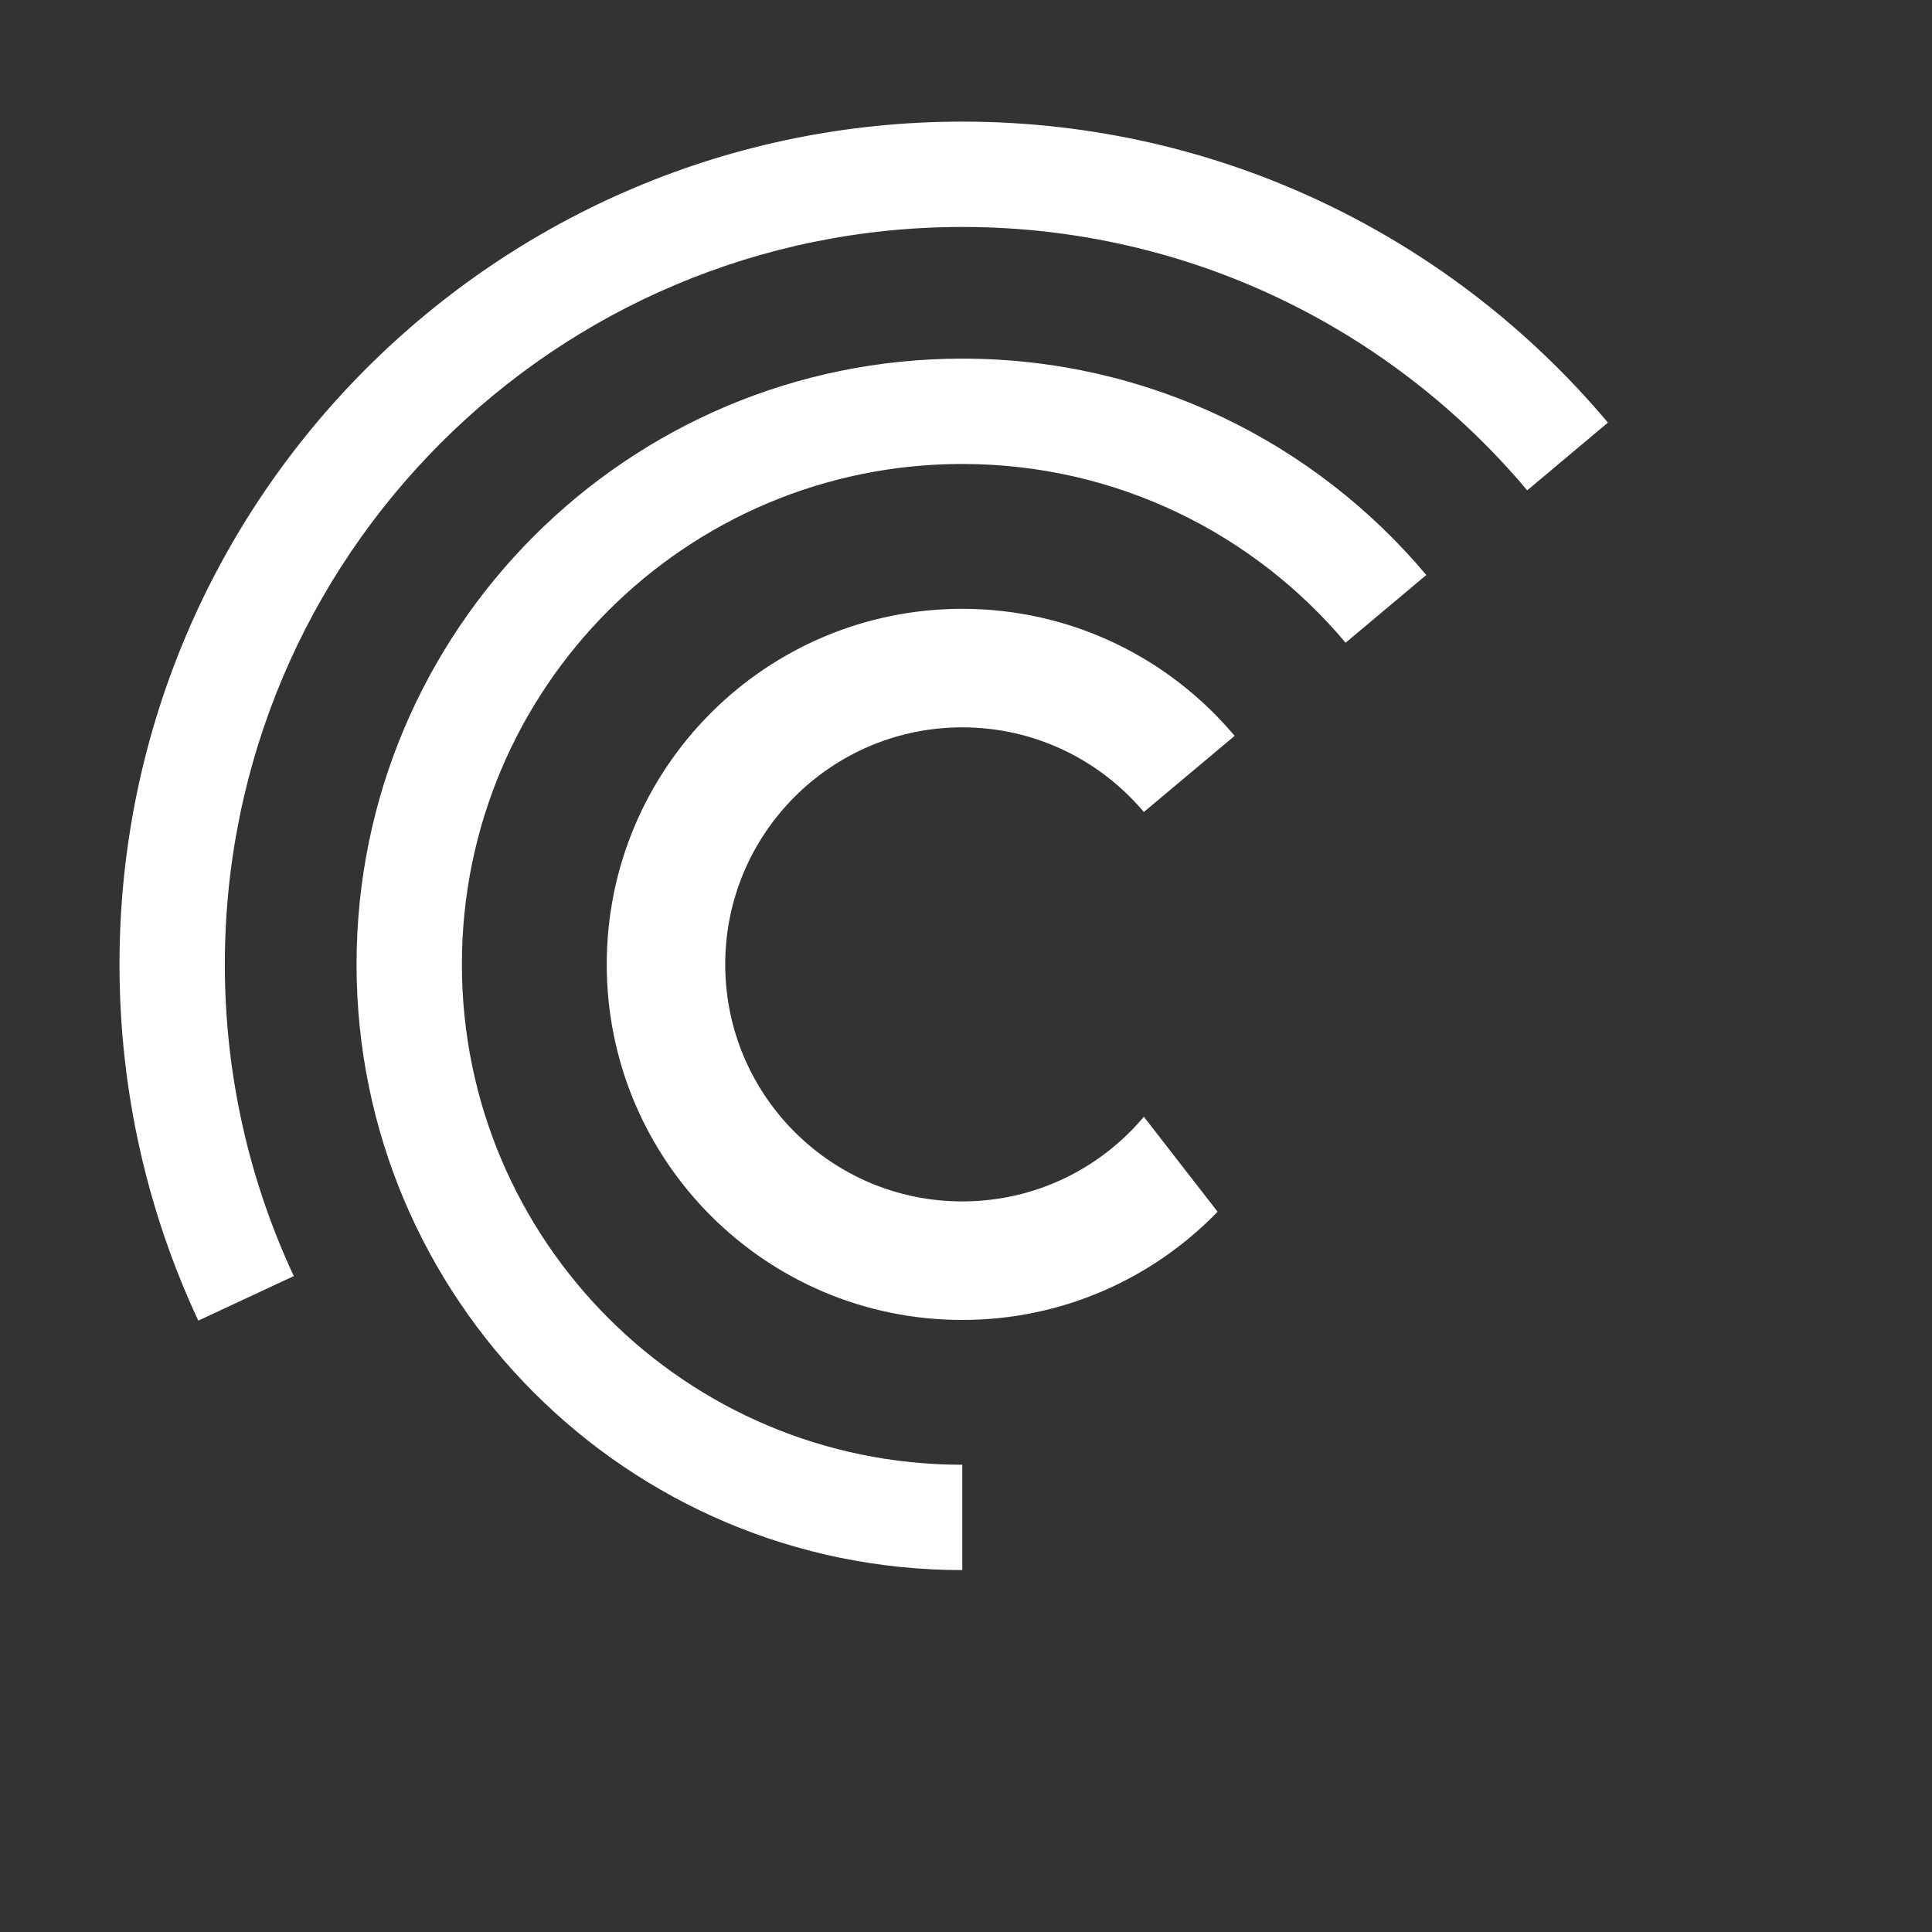 <svg width="40" height="40" viewBox="0 0 40 40" fill="none" xmlns="http://www.w3.org/2000/svg">
<rect x="0" y="0" width="40" height="40" fill="#333333" stroke="none"/>
<path fill-rule="evenodd" clip-rule="evenodd" d="M6.083 26.42C5.167 24.46 4.655 22.273 4.655 19.966C4.655 11.534 11.491 4.699 19.923 4.699C24.618 4.699 28.818 6.818 31.619 10.152L33.29 8.75C30.089 4.94 25.289 2.518 19.923 2.518C10.286 2.518 2.474 10.33 2.474 19.966C2.474 22.602 3.059 25.102 4.105 27.342L6.083 26.42Z" fill="white"/>
<path fill-rule="evenodd" clip-rule="evenodd" d="M19.923 30.326C14.201 30.326 9.563 25.688 9.563 19.966C9.563 14.244 14.201 9.606 19.923 9.606C23.109 9.606 25.959 11.044 27.859 13.307L29.53 11.905C27.23 9.166 23.78 7.425 19.923 7.425C12.997 7.425 7.382 13.04 7.382 19.966C7.382 26.892 12.997 32.507 19.923 32.507V30.326Z" fill="white"/>
<path fill-rule="evenodd" clip-rule="evenodd" d="M23.682 23.121C22.782 24.193 21.432 24.874 19.923 24.874C17.213 24.874 15.015 22.677 15.015 19.967C15.015 17.256 17.213 15.059 19.923 15.059C21.432 15.059 22.782 15.741 23.682 16.812L25.562 15.235C24.211 13.628 22.187 12.605 19.923 12.605C15.857 12.605 12.562 15.901 12.562 19.967C12.562 24.032 15.857 27.328 19.923 27.328C21.998 27.328 23.871 26.469 25.209 25.088L23.682 23.121Z" fill="white"/>
</svg>
